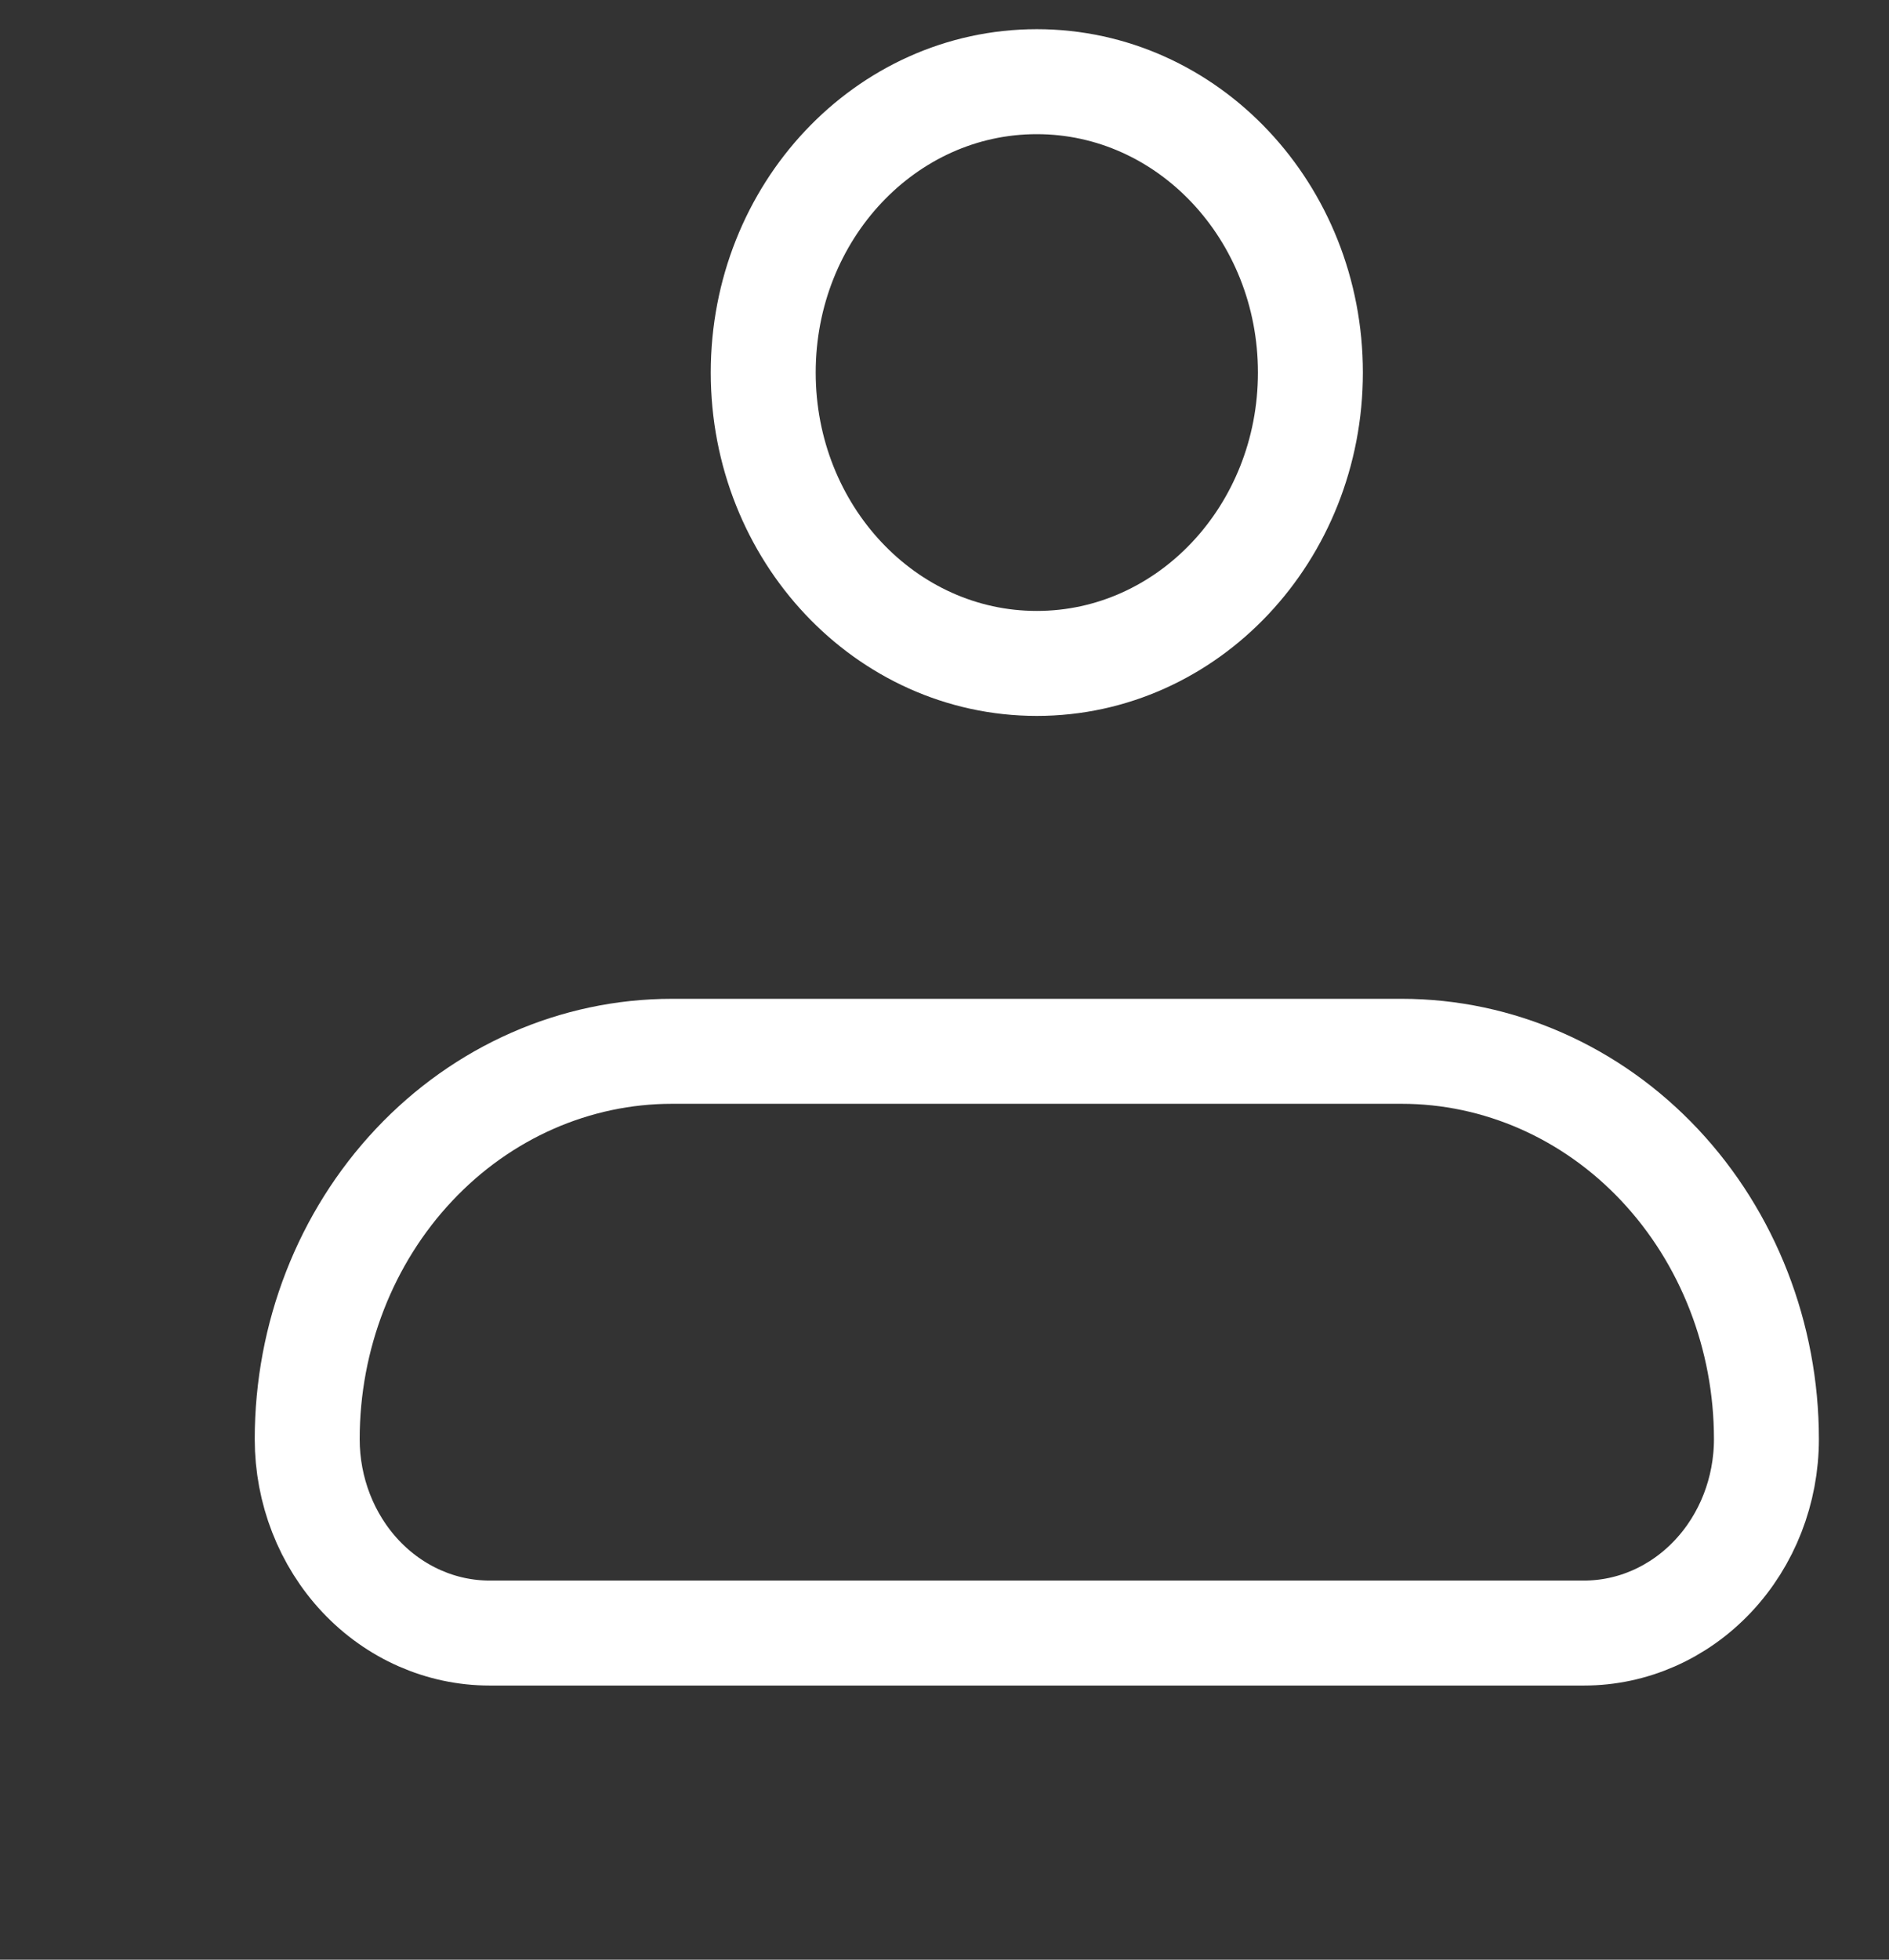 <svg width="27" height="28" viewBox="0 0 27 28" fill="none" xmlns="http://www.w3.org/2000/svg">
<rect x="0" y="0" width="27" height="28" fill="#333333" stroke="none"/>
<path d="M4.391 20.562C4.391 19.092 4.94 17.683 5.918 16.644C6.896 15.604 8.222 15.021 9.605 15.021H20.034C21.416 15.021 22.743 15.604 23.721 16.644C24.698 17.683 25.248 19.092 25.248 20.562C25.248 21.297 24.973 22.002 24.484 22.521C23.995 23.041 23.332 23.333 22.641 23.333H6.998C6.307 23.333 5.643 23.041 5.154 22.521C4.666 22.002 4.391 21.297 4.391 20.562Z" stroke="white" stroke-width="1.5" stroke-linejoin="round"/>
<path d="M14.819 9.479C16.979 9.479 18.73 7.618 18.73 5.323C18.73 3.027 16.979 1.167 14.819 1.167C12.659 1.167 10.909 3.027 10.909 5.323C10.909 7.618 12.659 9.479 14.819 9.479Z" stroke="white" stroke-width="1.5"/>
</svg>

